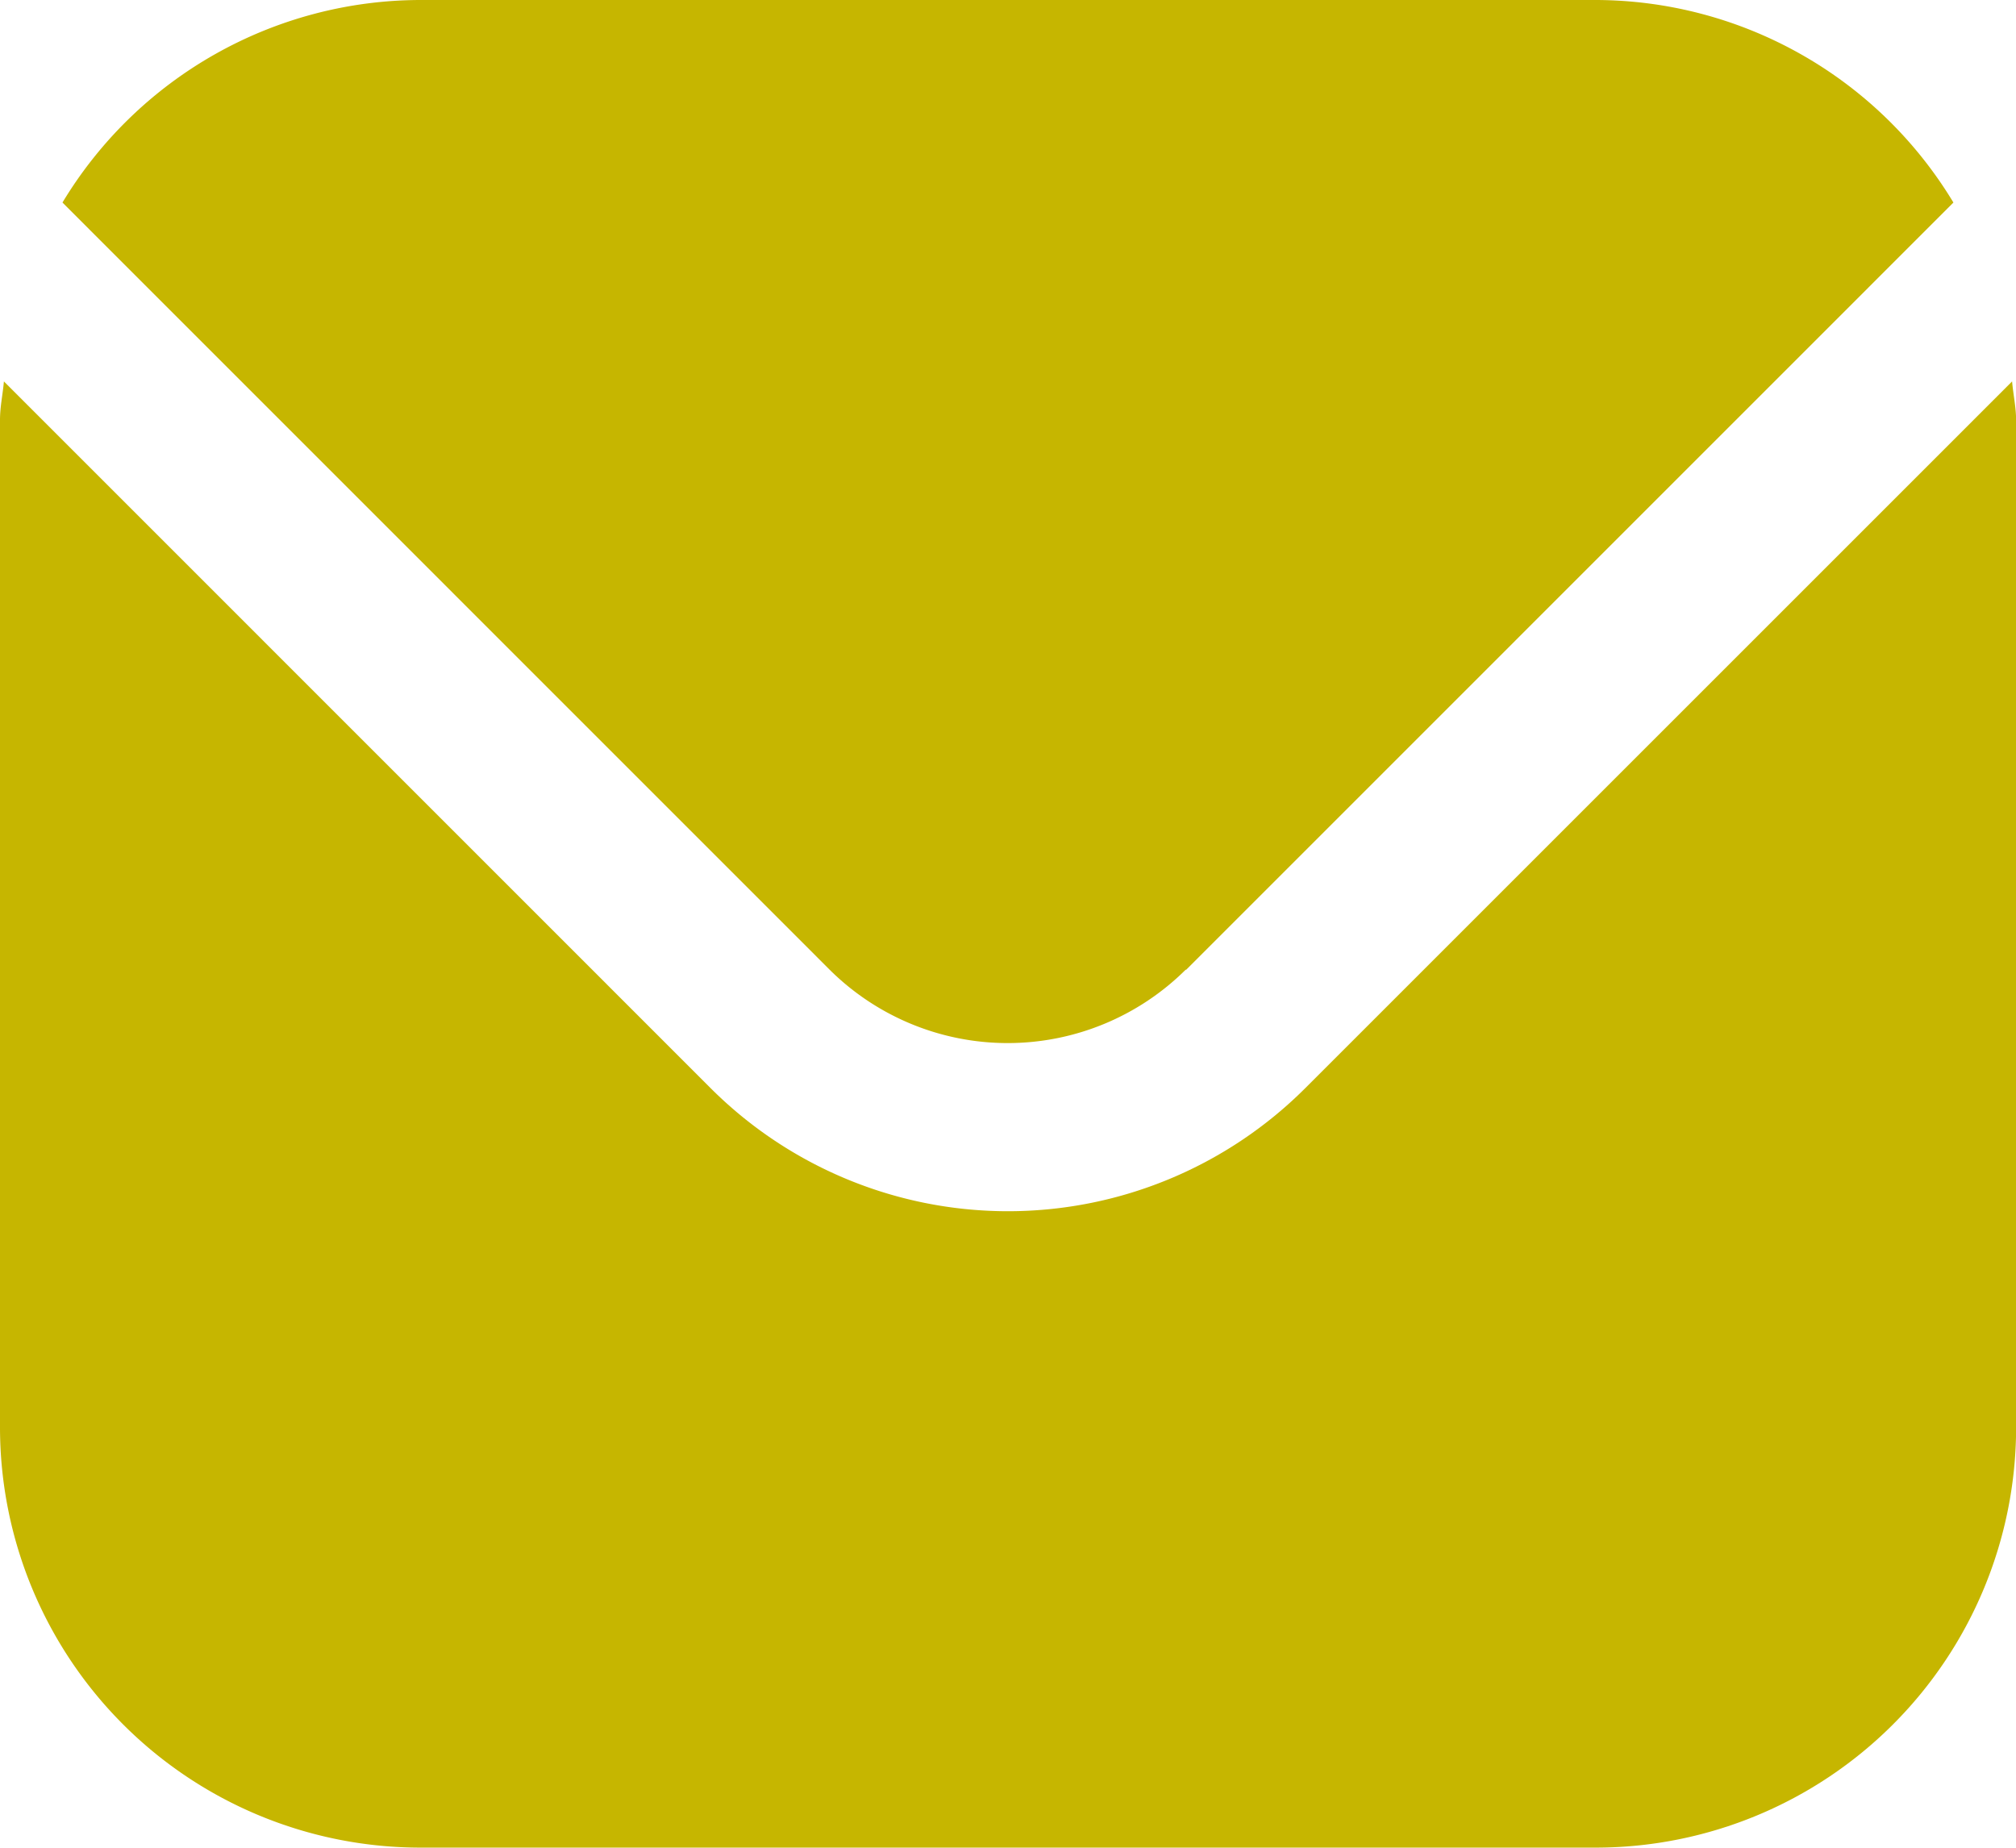 <svg id="envelope_3_" data-name="envelope (3)" xmlns="http://www.w3.org/2000/svg" width="17.556" height="16.093" viewBox="0 0 17.556 16.093">
  <path id="Path_2420" data-name="Path 2420" d="M17.522,5.542,11.364,11.7a3.663,3.663,0,0,1-5.173,0L.034,5.542c-.01.116-.034.22-.034.335v8.778a3.662,3.662,0,0,0,3.657,3.657H13.9a3.662,3.662,0,0,0,3.657-3.657V5.877C17.556,5.762,17.532,5.658,17.522,5.542Z" transform="translate(0 -2.22)" fill="#c6b600"/>
  <path id="Path_2421" data-name="Path 2421" d="M10.53,9.446l6.681-6.682A3.647,3.647,0,0,0,14.1,1H3.857A3.647,3.647,0,0,0,.744,2.764L7.425,9.446a2.2,2.2,0,0,0,3.1,0Z" transform="translate(-0.2 -1)" fill="#c6b600"/>
</svg>
